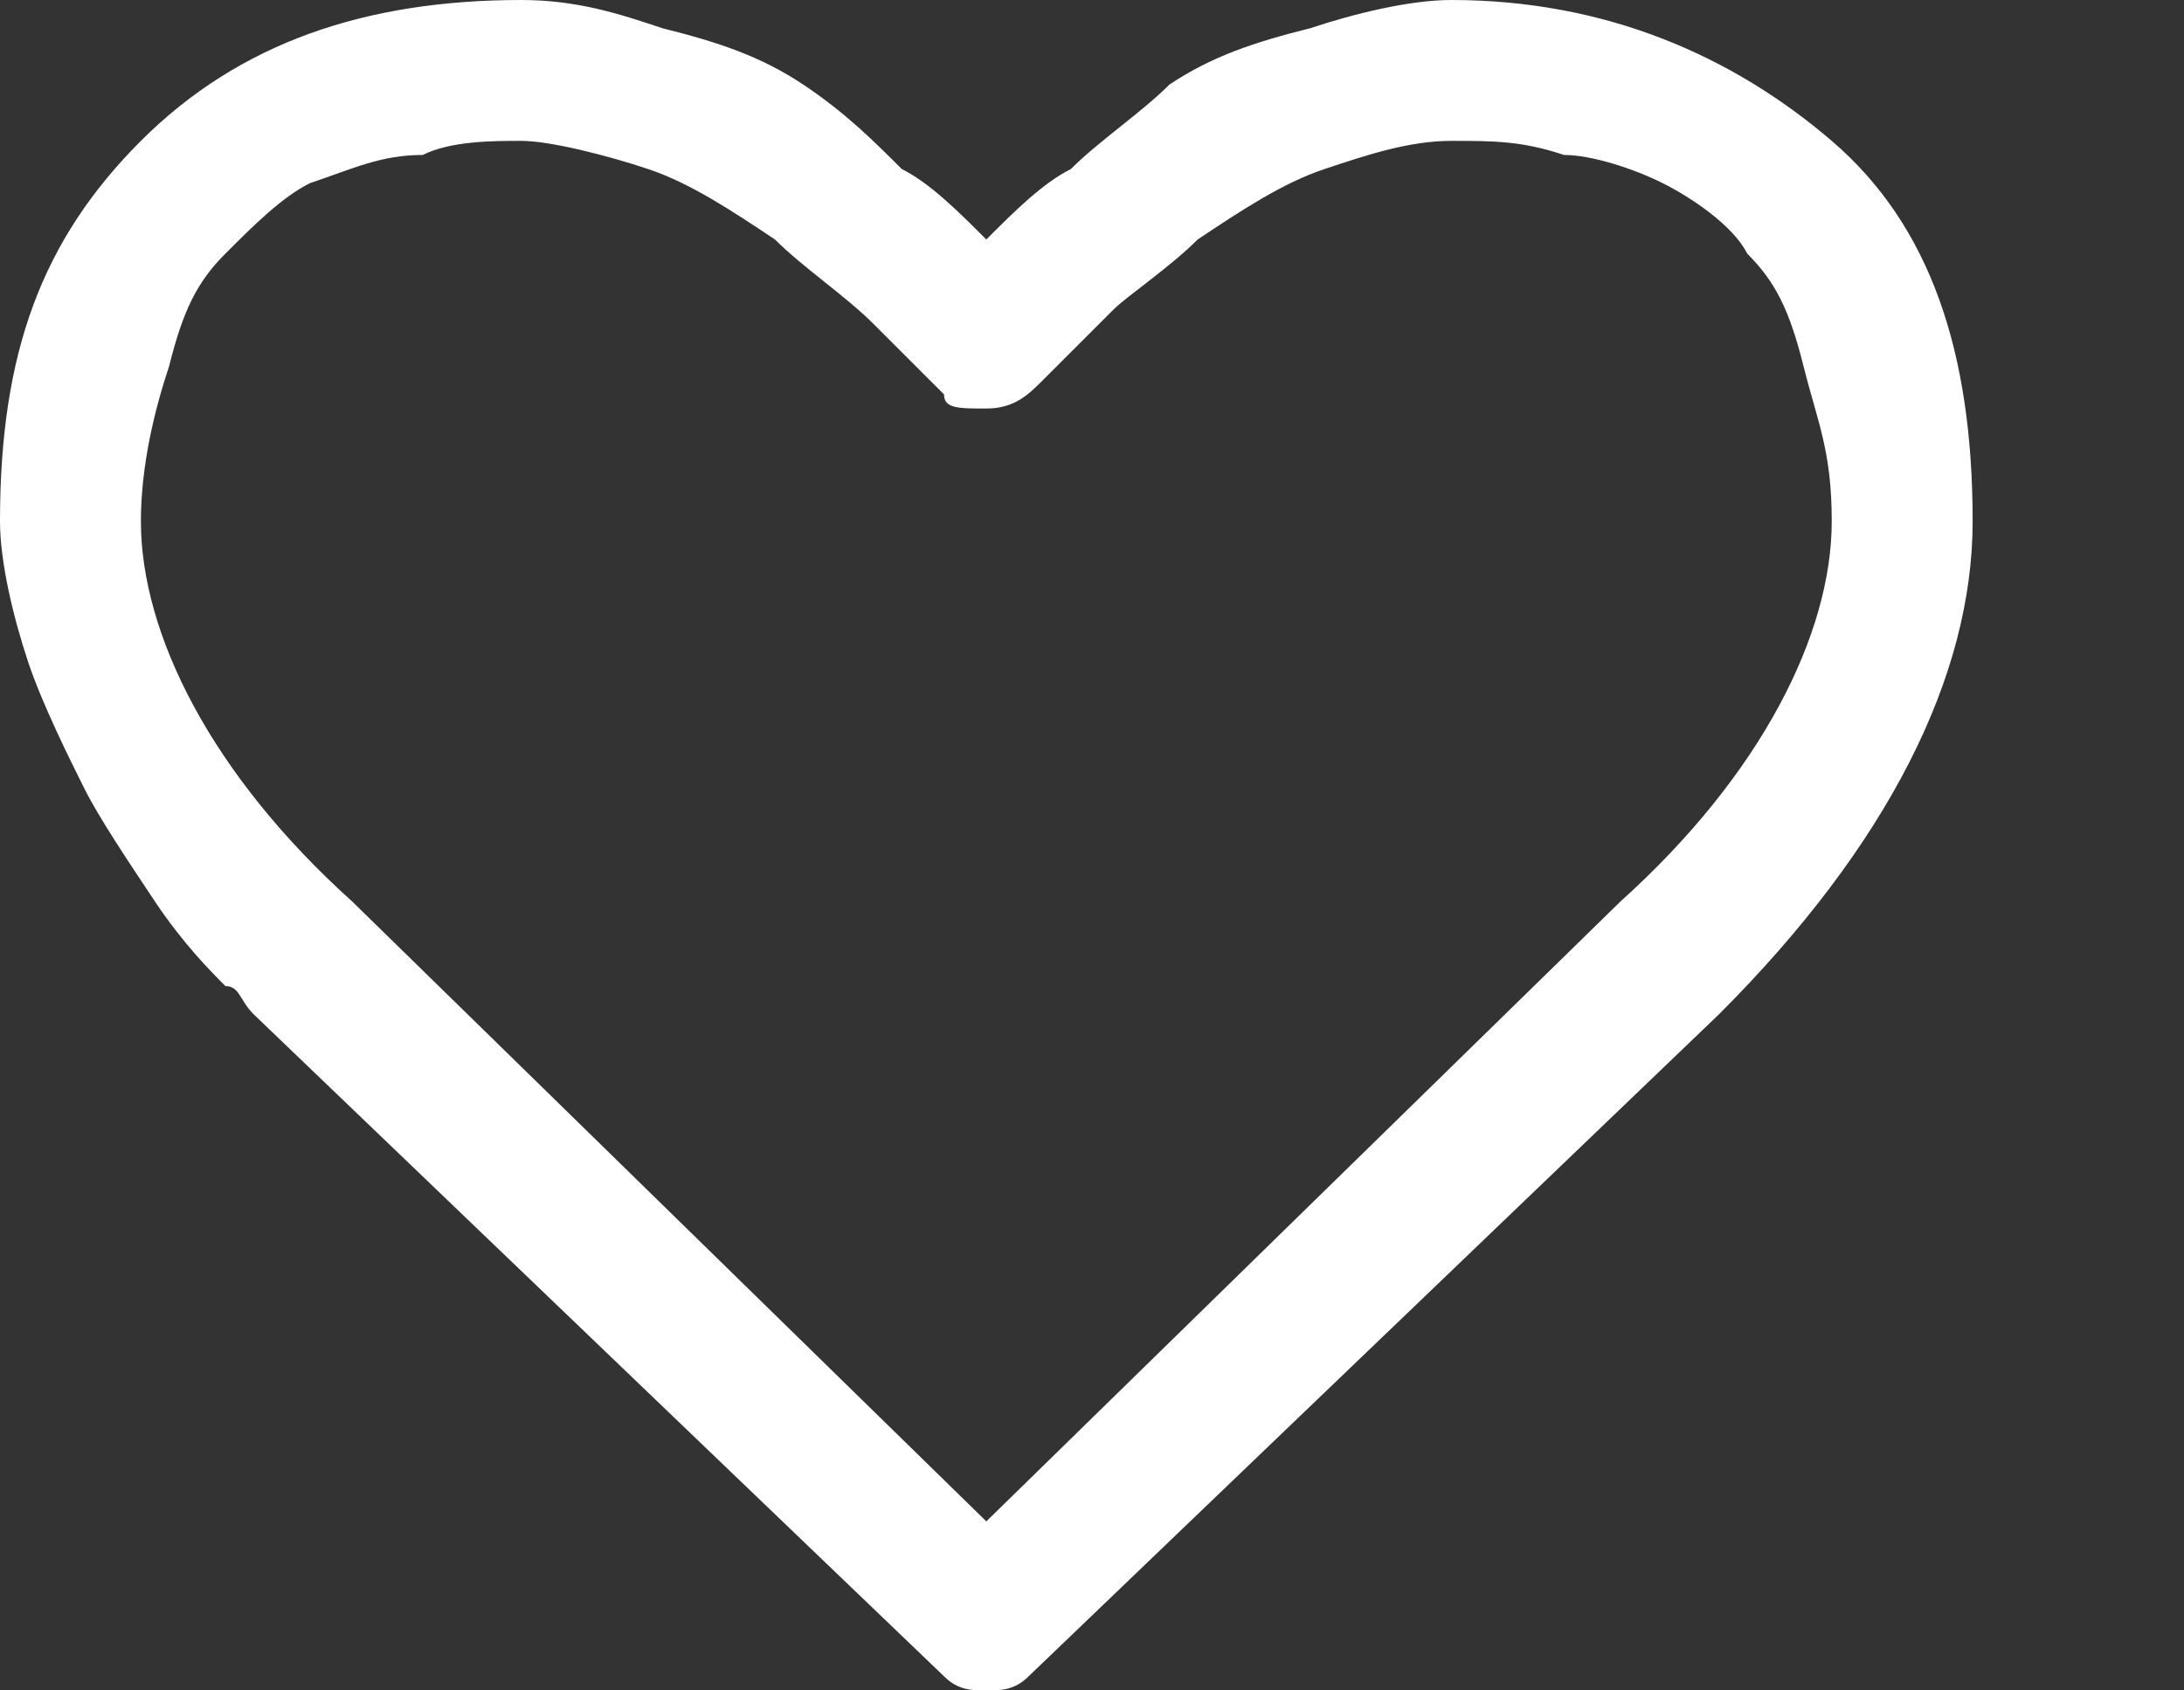 <?xml version="1.0" encoding="utf-8"?>
<!-- Generator: Adobe Illustrator 21.1.0, SVG Export Plug-In . SVG Version: 6.00 Build 0)  -->
<svg version="1.1" id="Capa_1" xmlns="http://www.w3.org/2000/svg" xmlns:xlink="http://www.w3.org/1999/xlink" x="0px" y="0px"
	 viewBox="0 0 15.5 12" style="enable-background:new 0 0 15.5 12;" xml:space="preserve">
<rect x="0" y="0" width="15.5" height="12" fill="#333333" stroke="none"/>
<style type="text/css">
	.st0{fill:#FFFFFF;}
</style>
<g>
	<path class="st0" d="M13,1c-0.7-0.6-1.6-1-2.7-1c-0.3,0-0.7,0.1-1,0.2C8.9,0.3,8.6,0.4,8.3,0.6C8.1,0.8,7.8,1,7.6,1.2
		C7.4,1.3,7.2,1.5,7,1.7C6.8,1.5,6.6,1.3,6.4,1.2C6.2,1,6,0.8,5.7,0.6S5.1,0.3,4.7,0.2C4.4,0.1,4.1,0,3.7,0C2.6,0,1.7,0.3,1,1
		S0,2.5,0,3.7C0,4,0.1,4.4,0.2,4.7s0.3,0.7,0.4,0.9s0.3,0.5,0.5,0.8C1.3,6.7,1.5,6.9,1.6,7C1.7,7,1.7,7.1,1.8,7.2l4.9,4.7
		C6.8,12,6.9,12,7,12c0.1,0,0.2,0,0.3-0.1l4.9-4.7C13.4,6,14,4.8,14,3.7C14,2.5,13.7,1.6,13,1z M11.5,6.4L7,10.8L2.5,6.4
		C1.5,5.5,1,4.5,1,3.7c0-0.4,0.1-0.8,0.2-1.1C1.3,2.2,1.4,2,1.6,1.8S2,1.4,2.2,1.3C2.5,1.2,2.7,1.1,3,1.1C3.2,1,3.5,1,3.7,1
		s0.6,0.1,0.9,0.2s0.6,0.3,0.9,0.5C5.7,1.9,6,2.1,6.2,2.3s0.3,0.3,0.5,0.5C6.7,2.9,6.8,2.9,7,2.9c0.2,0,0.3-0.1,0.4-0.2
		c0.1-0.1,0.3-0.3,0.5-0.5C8,2.1,8.3,1.9,8.5,1.7c0.3-0.2,0.6-0.4,0.9-0.5C9.7,1.1,10,1,10.3,1c0.3,0,0.5,0,0.8,0.1
		c0.2,0,0.5,0.1,0.7,0.2c0.2,0.1,0.5,0.3,0.6,0.5c0.2,0.2,0.3,0.4,0.4,0.8S13,3.2,13,3.7C13,4.5,12.5,5.5,11.5,6.4z"/>
</g>
</svg>
